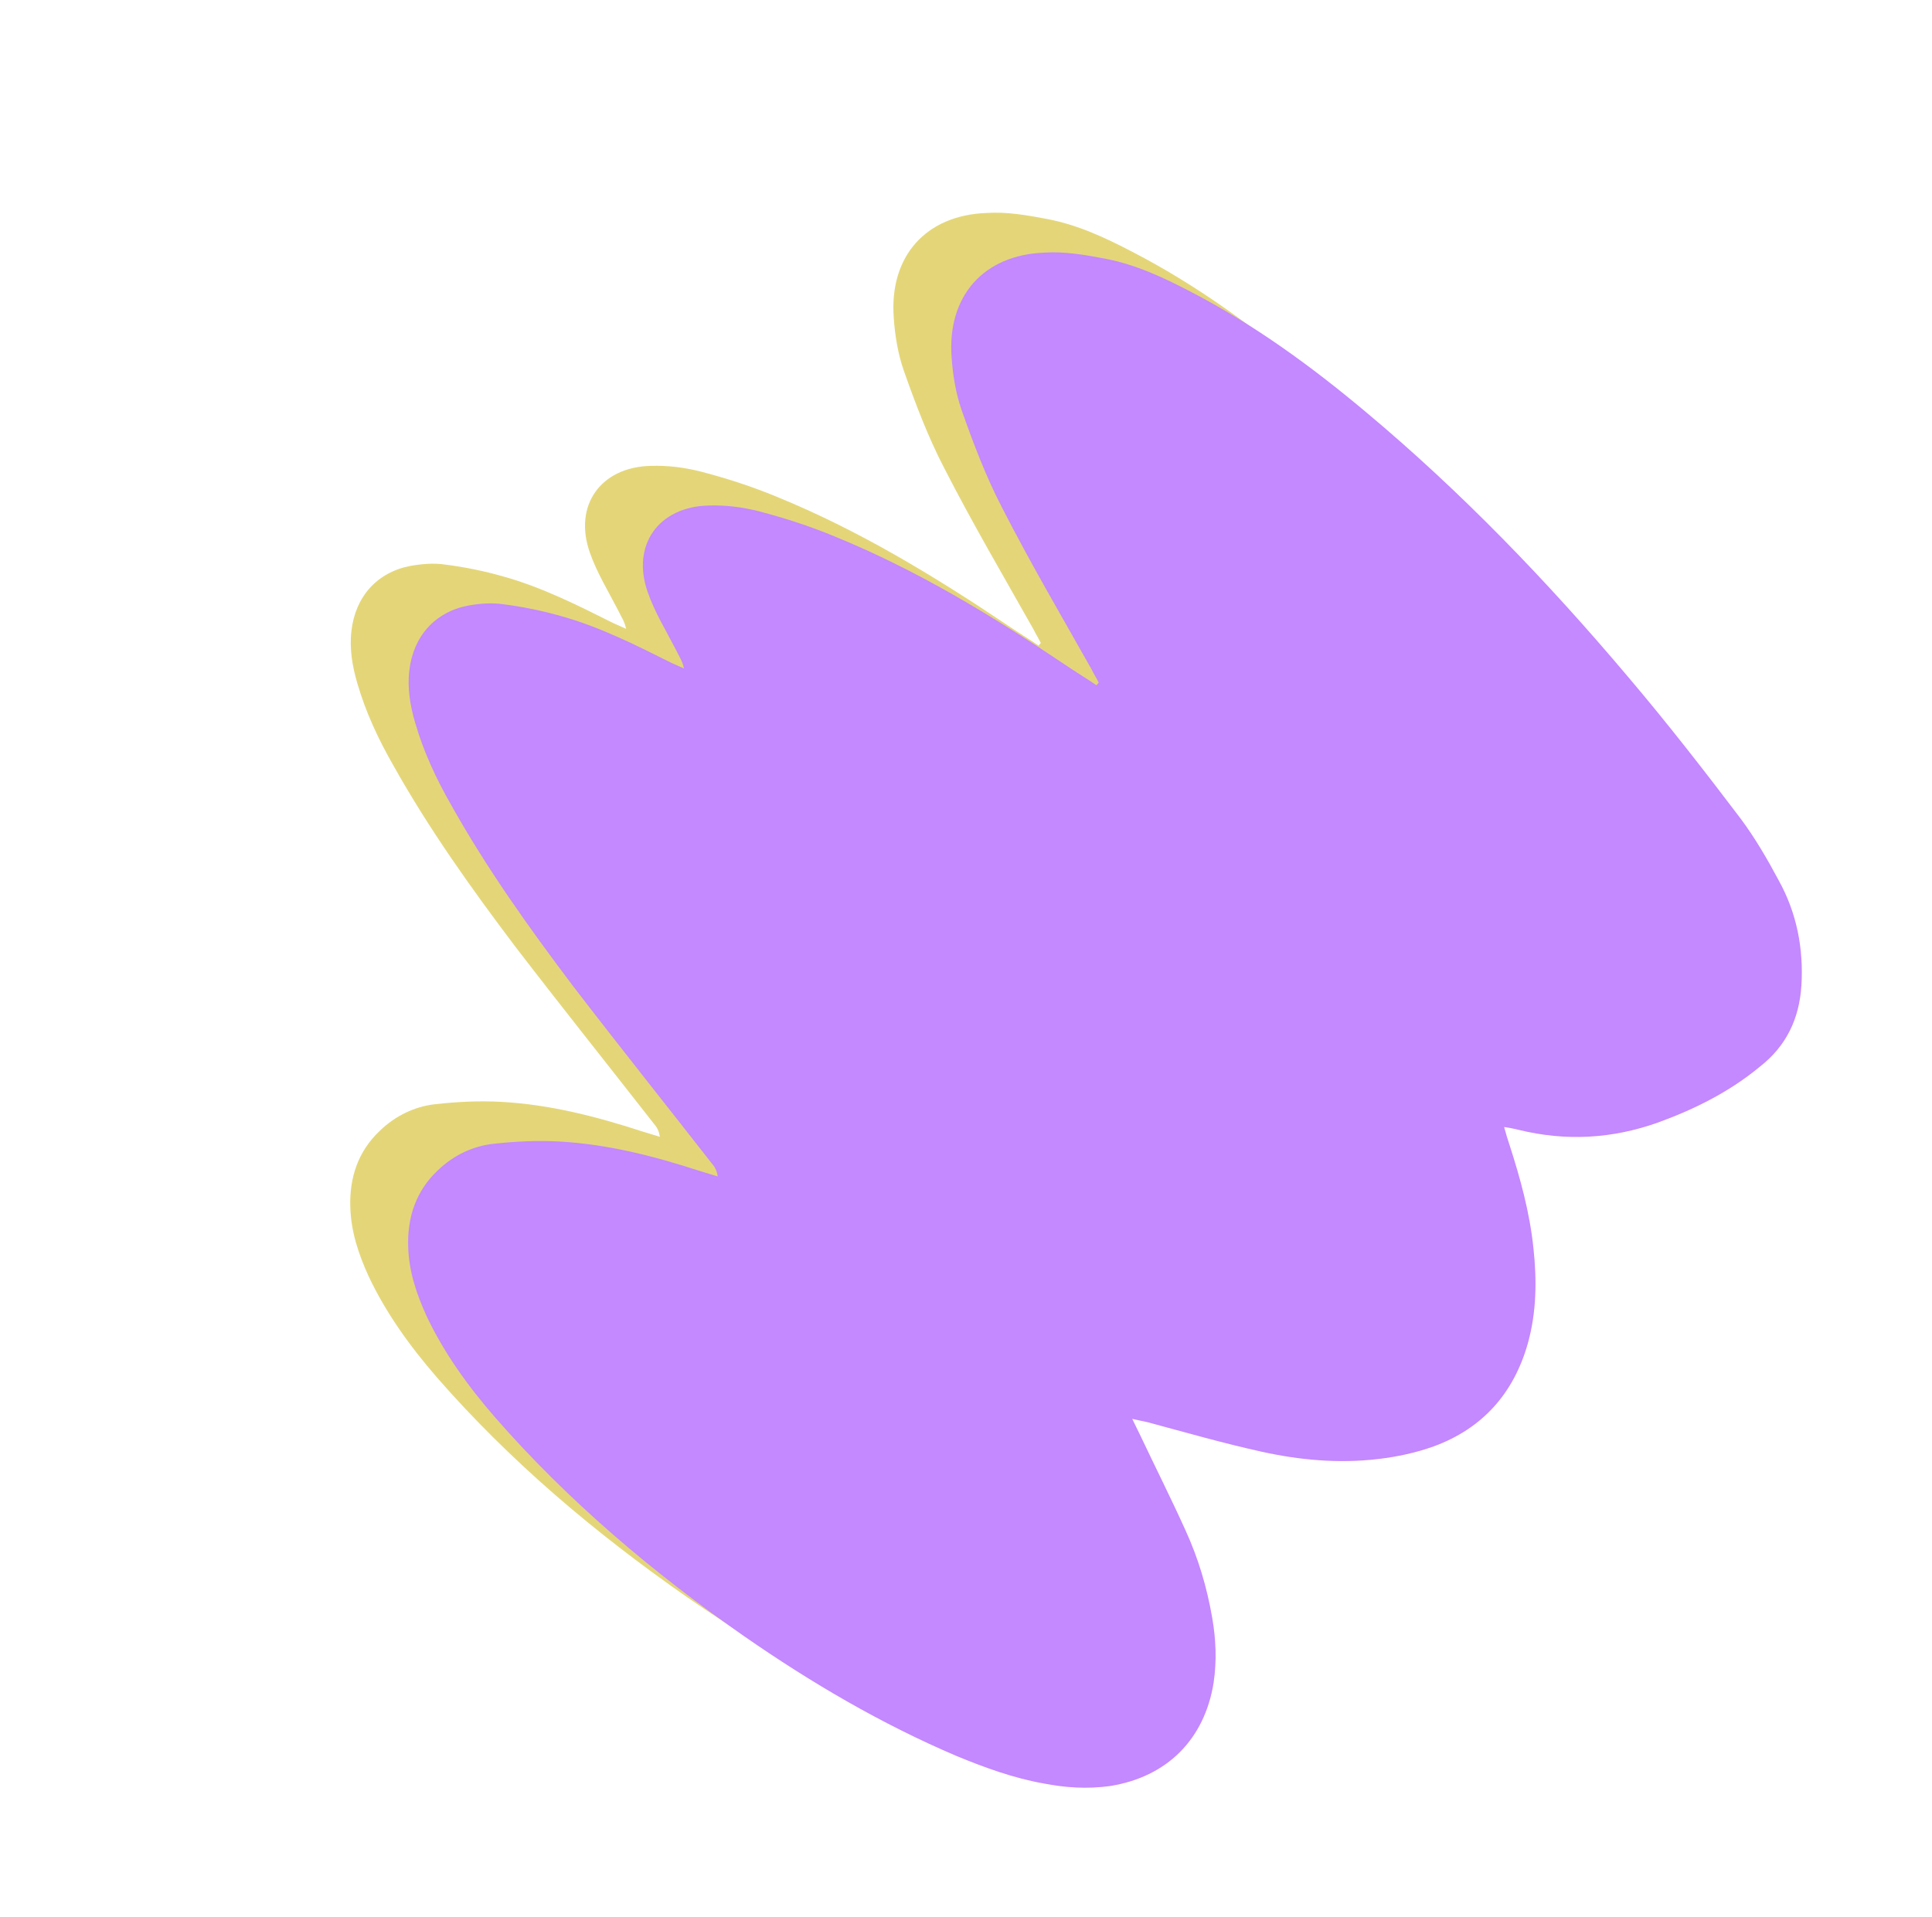 <svg width="536" height="532" viewBox="0 0 536 532" fill="none" xmlns="http://www.w3.org/2000/svg">
<path d="M288.144 179.138C285.25 177.161 282.373 175.447 279.479 173.47C259.097 159.776 238.121 147.06 215.396 137.803C208.63 134.995 201.636 132.735 194.536 130.881C189.984 129.717 185.204 129.1 180.476 129.271C166.675 129.616 159.075 140.209 163.615 153.248C165.564 158.873 168.804 164.117 171.52 169.408C172.286 171.052 173.297 172.411 173.696 174.485C172.475 173.937 171.255 173.39 170.034 172.842C160.234 167.938 150.294 162.915 139.567 159.943C134.334 158.445 128.996 157.353 123.554 156.666C120.361 156.168 116.959 156.48 113.835 157.031C104.604 158.803 98.596 165.556 97.504 175.023C96.906 179.959 97.756 184.894 99.112 189.519C101.495 197.743 105.011 205.203 109.174 212.472C119.014 230.037 130.757 246.504 142.867 262.542C155.534 279.055 168.586 295.402 181.376 311.772C182.23 312.749 182.822 313.75 183.064 315.443C181.32 314.944 179.838 314.42 178.094 313.921C165.449 309.806 152.593 306.502 139.247 305.75C133.036 305.397 126.738 305.712 120.596 306.408C114.977 307.057 109.618 309.66 105.409 313.741C99.332 319.444 96.917 326.79 97.188 334.945C97.373 341.788 99.496 348.057 102.264 354.135C107.156 364.503 113.812 373.654 121.218 382.208C141.573 405.535 165.124 425.402 190.37 443.003C208.991 455.935 228.433 467.341 249.29 476.242C257.138 479.478 265.231 482.428 273.621 483.9C279.622 485.063 285.571 485.44 291.835 484.601C307.732 482.084 318.106 471.632 320.634 455.965C321.548 449.812 321.292 443.899 320.234 437.796C318.759 429.356 316.394 421.394 312.86 413.672C308.856 404.805 304.468 396.105 300.342 387.382C299.732 386.118 299.123 384.855 298.061 382.71C300.067 383.185 301.131 383.351 302.334 383.637C312.922 386.489 323.387 389.485 333.94 391.814C344.493 394.142 355.222 395.135 366.198 393.862C371.555 393.238 376.877 392.089 381.764 390.321C395.134 385.398 403.849 375.758 407.806 361.806C410.257 353.006 410.336 344.16 409.351 335.148C408.313 325.348 405.723 315.956 402.749 306.731C402.262 305.324 401.758 303.656 401.236 301.725C402.963 301.962 404.167 302.247 405.37 302.532C418.348 305.693 431.207 305.039 444.07 300.427C454.228 296.723 463.916 291.875 472.28 284.905C479.543 279.225 483.128 271.64 483.712 262.483C484.351 252.134 482.389 242.288 477.46 233.374C474.308 227.464 470.895 221.577 466.852 216.144C456.764 202.823 446.413 189.526 435.714 176.921C413.303 150.353 389.286 125.384 362.684 103.159C347.64 90.558 331.739 78.958 314.162 69.888C306.664 65.96 299.06 62.437 290.792 60.822C285.192 59.754 279.331 58.709 273.695 59.095C256.754 59.729 246.71 71.206 247.95 88.11C248.276 93.093 249.143 98.29 250.761 102.891C253.997 112.092 257.495 121.269 261.866 129.707C269.719 145.08 278.463 159.975 286.805 174.776C287.415 176.039 288.146 177.159 288.756 178.422C288.511 178.709 288.389 178.852 288.144 179.138Z" fill="#E4D678"/>
<path d="M304.2 190.138C301.306 188.161 298.429 186.447 295.535 184.47C275.153 170.776 254.177 158.06 231.452 148.803C224.686 145.995 217.692 143.735 210.593 141.881C206.04 140.717 201.26 140.1 196.532 140.271C182.731 140.616 175.131 151.209 179.672 164.248C181.62 169.873 184.86 175.117 187.577 180.408C188.343 182.052 189.353 183.411 189.752 185.485C188.532 184.937 187.311 184.39 186.09 183.842C176.29 178.938 166.35 173.915 155.623 170.943C150.39 169.445 145.053 168.353 139.61 167.666C136.418 167.168 133.015 167.48 129.891 168.031C120.66 169.803 114.652 176.556 113.561 186.023C112.962 190.959 113.812 195.894 115.169 200.519C117.551 208.743 121.068 216.203 125.23 223.472C135.07 241.037 146.813 257.504 158.923 273.542C171.591 290.055 184.642 306.402 197.432 322.772C198.286 323.749 198.878 324.75 199.121 326.443C197.376 325.944 195.894 325.42 194.15 324.921C181.505 320.806 168.65 317.502 155.303 316.75C149.093 316.397 142.794 316.712 136.652 317.408C131.033 318.057 125.674 320.66 121.466 324.741C115.388 330.444 112.973 337.79 113.244 345.945C113.429 352.788 115.552 359.057 118.32 365.135C123.212 375.503 129.868 384.654 137.274 393.208C157.629 416.535 181.18 436.402 206.426 454.003C225.047 466.935 244.489 478.341 265.347 487.242C273.195 490.478 281.287 493.428 289.678 494.9C295.678 496.063 301.627 496.44 307.892 495.601C323.788 493.084 334.162 482.632 336.69 466.965C337.604 460.812 337.348 454.899 336.29 448.796C334.815 440.356 332.45 432.394 328.916 424.672C324.912 415.805 320.524 407.105 316.398 398.382C315.788 397.118 315.179 395.855 314.117 393.71C316.123 394.185 317.187 394.351 318.391 394.637C328.978 397.489 339.443 400.485 349.996 402.814C360.55 405.142 371.279 406.135 382.254 404.862C387.611 404.238 392.933 403.089 397.82 401.321C411.19 396.398 419.905 386.758 423.862 372.806C426.314 364.006 426.392 355.16 425.407 346.148C424.37 336.348 421.779 326.956 418.805 317.731C418.318 316.324 417.814 314.656 417.292 312.725C419.019 312.962 420.223 313.247 421.426 313.532C434.404 316.693 447.263 316.039 460.126 311.427C470.284 307.723 479.972 302.875 488.336 295.905C495.6 290.225 499.184 282.64 499.769 273.483C500.407 263.134 498.445 253.288 493.517 244.374C490.365 238.464 486.951 232.577 482.909 227.144C472.82 213.823 462.47 200.526 451.77 187.921C429.359 161.353 405.342 136.384 378.74 114.159C363.696 101.558 347.796 89.958 330.218 80.888C322.72 76.96 315.116 73.437 306.848 71.822C301.249 70.754 295.387 69.709 289.752 70.095C272.81 70.729 262.766 82.206 264.006 99.11C264.332 104.093 265.199 109.29 266.817 113.891C270.053 123.092 273.551 132.269 277.922 140.707C285.775 156.08 294.519 170.975 302.861 185.776C303.471 187.039 304.202 188.159 304.812 189.422C304.567 189.709 304.445 189.852 304.2 190.138Z" fill="#C488FF"/>
</svg>

